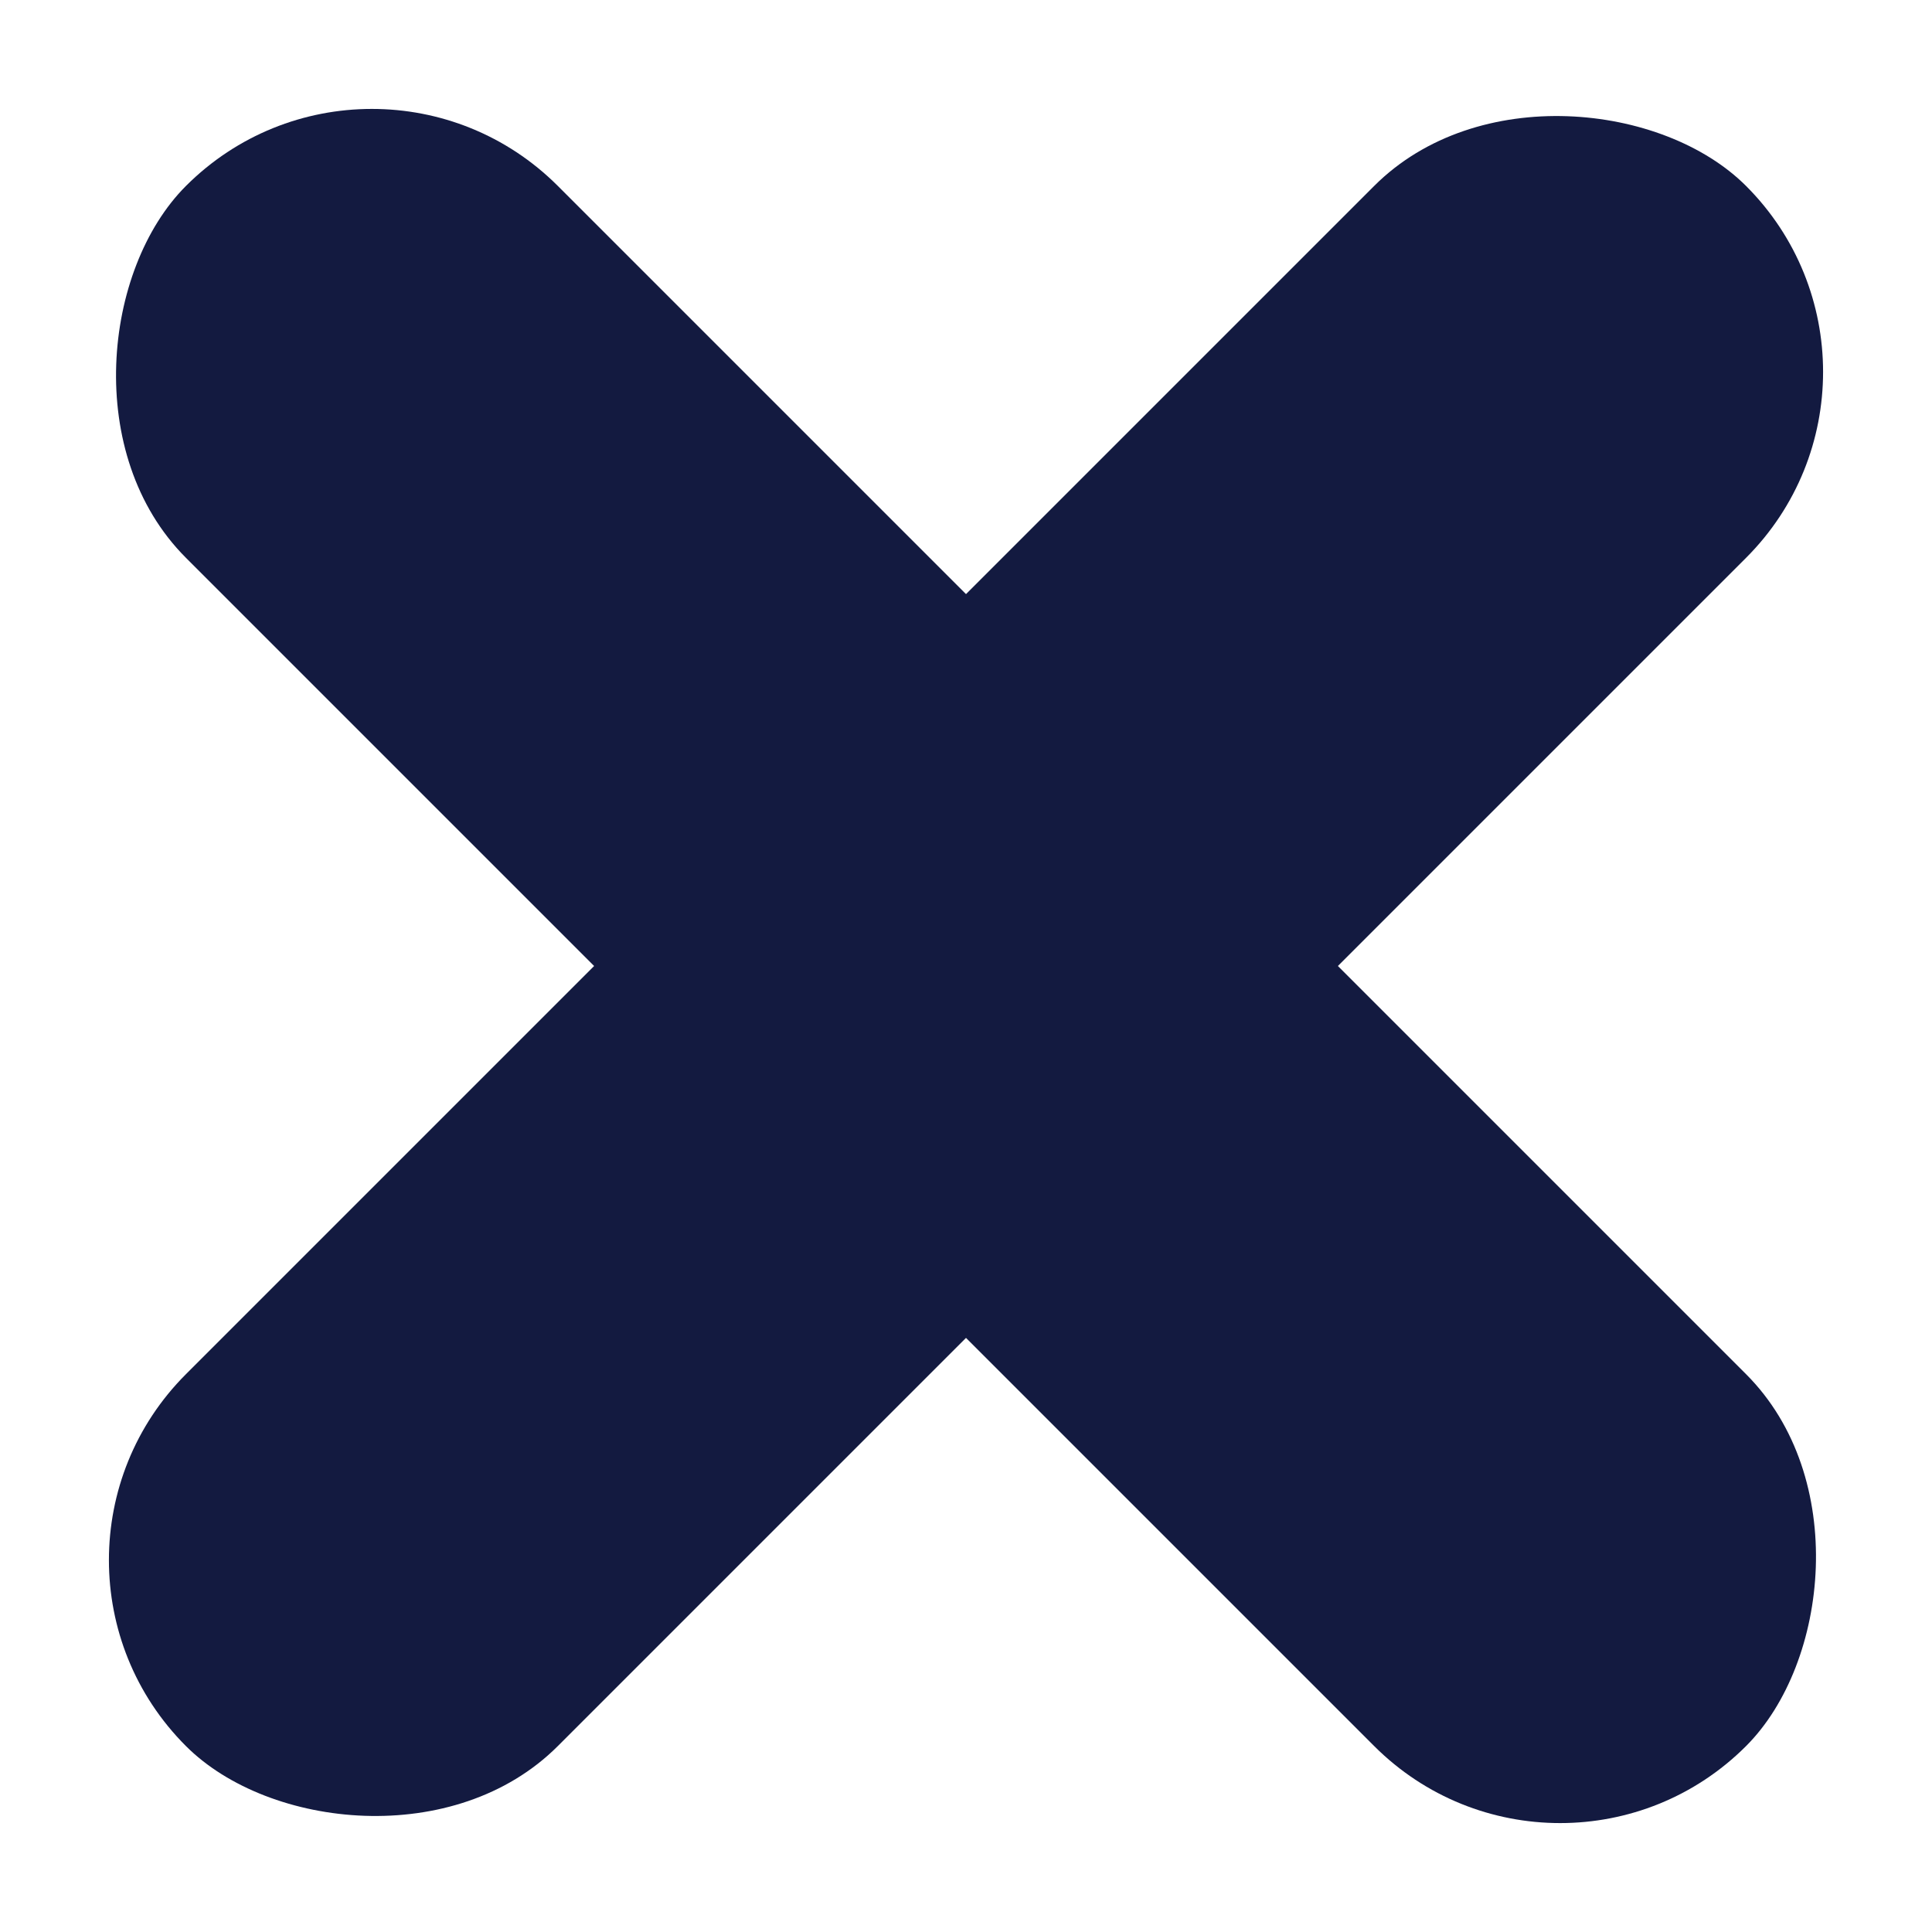 <svg width="55" height="55" viewBox="0 0 55 55" fill="none" xmlns="http://www.w3.org/2000/svg">
<rect x="10.587" width="62.81" height="14.972" rx="7.486" transform="rotate(45 10.587 0)" fill="#131A40"/>
<rect x="55" y="10.587" width="62.81" height="14.972" rx="7.486" transform="rotate(135 55 10.587)" fill="#131A40"/>
</svg>
